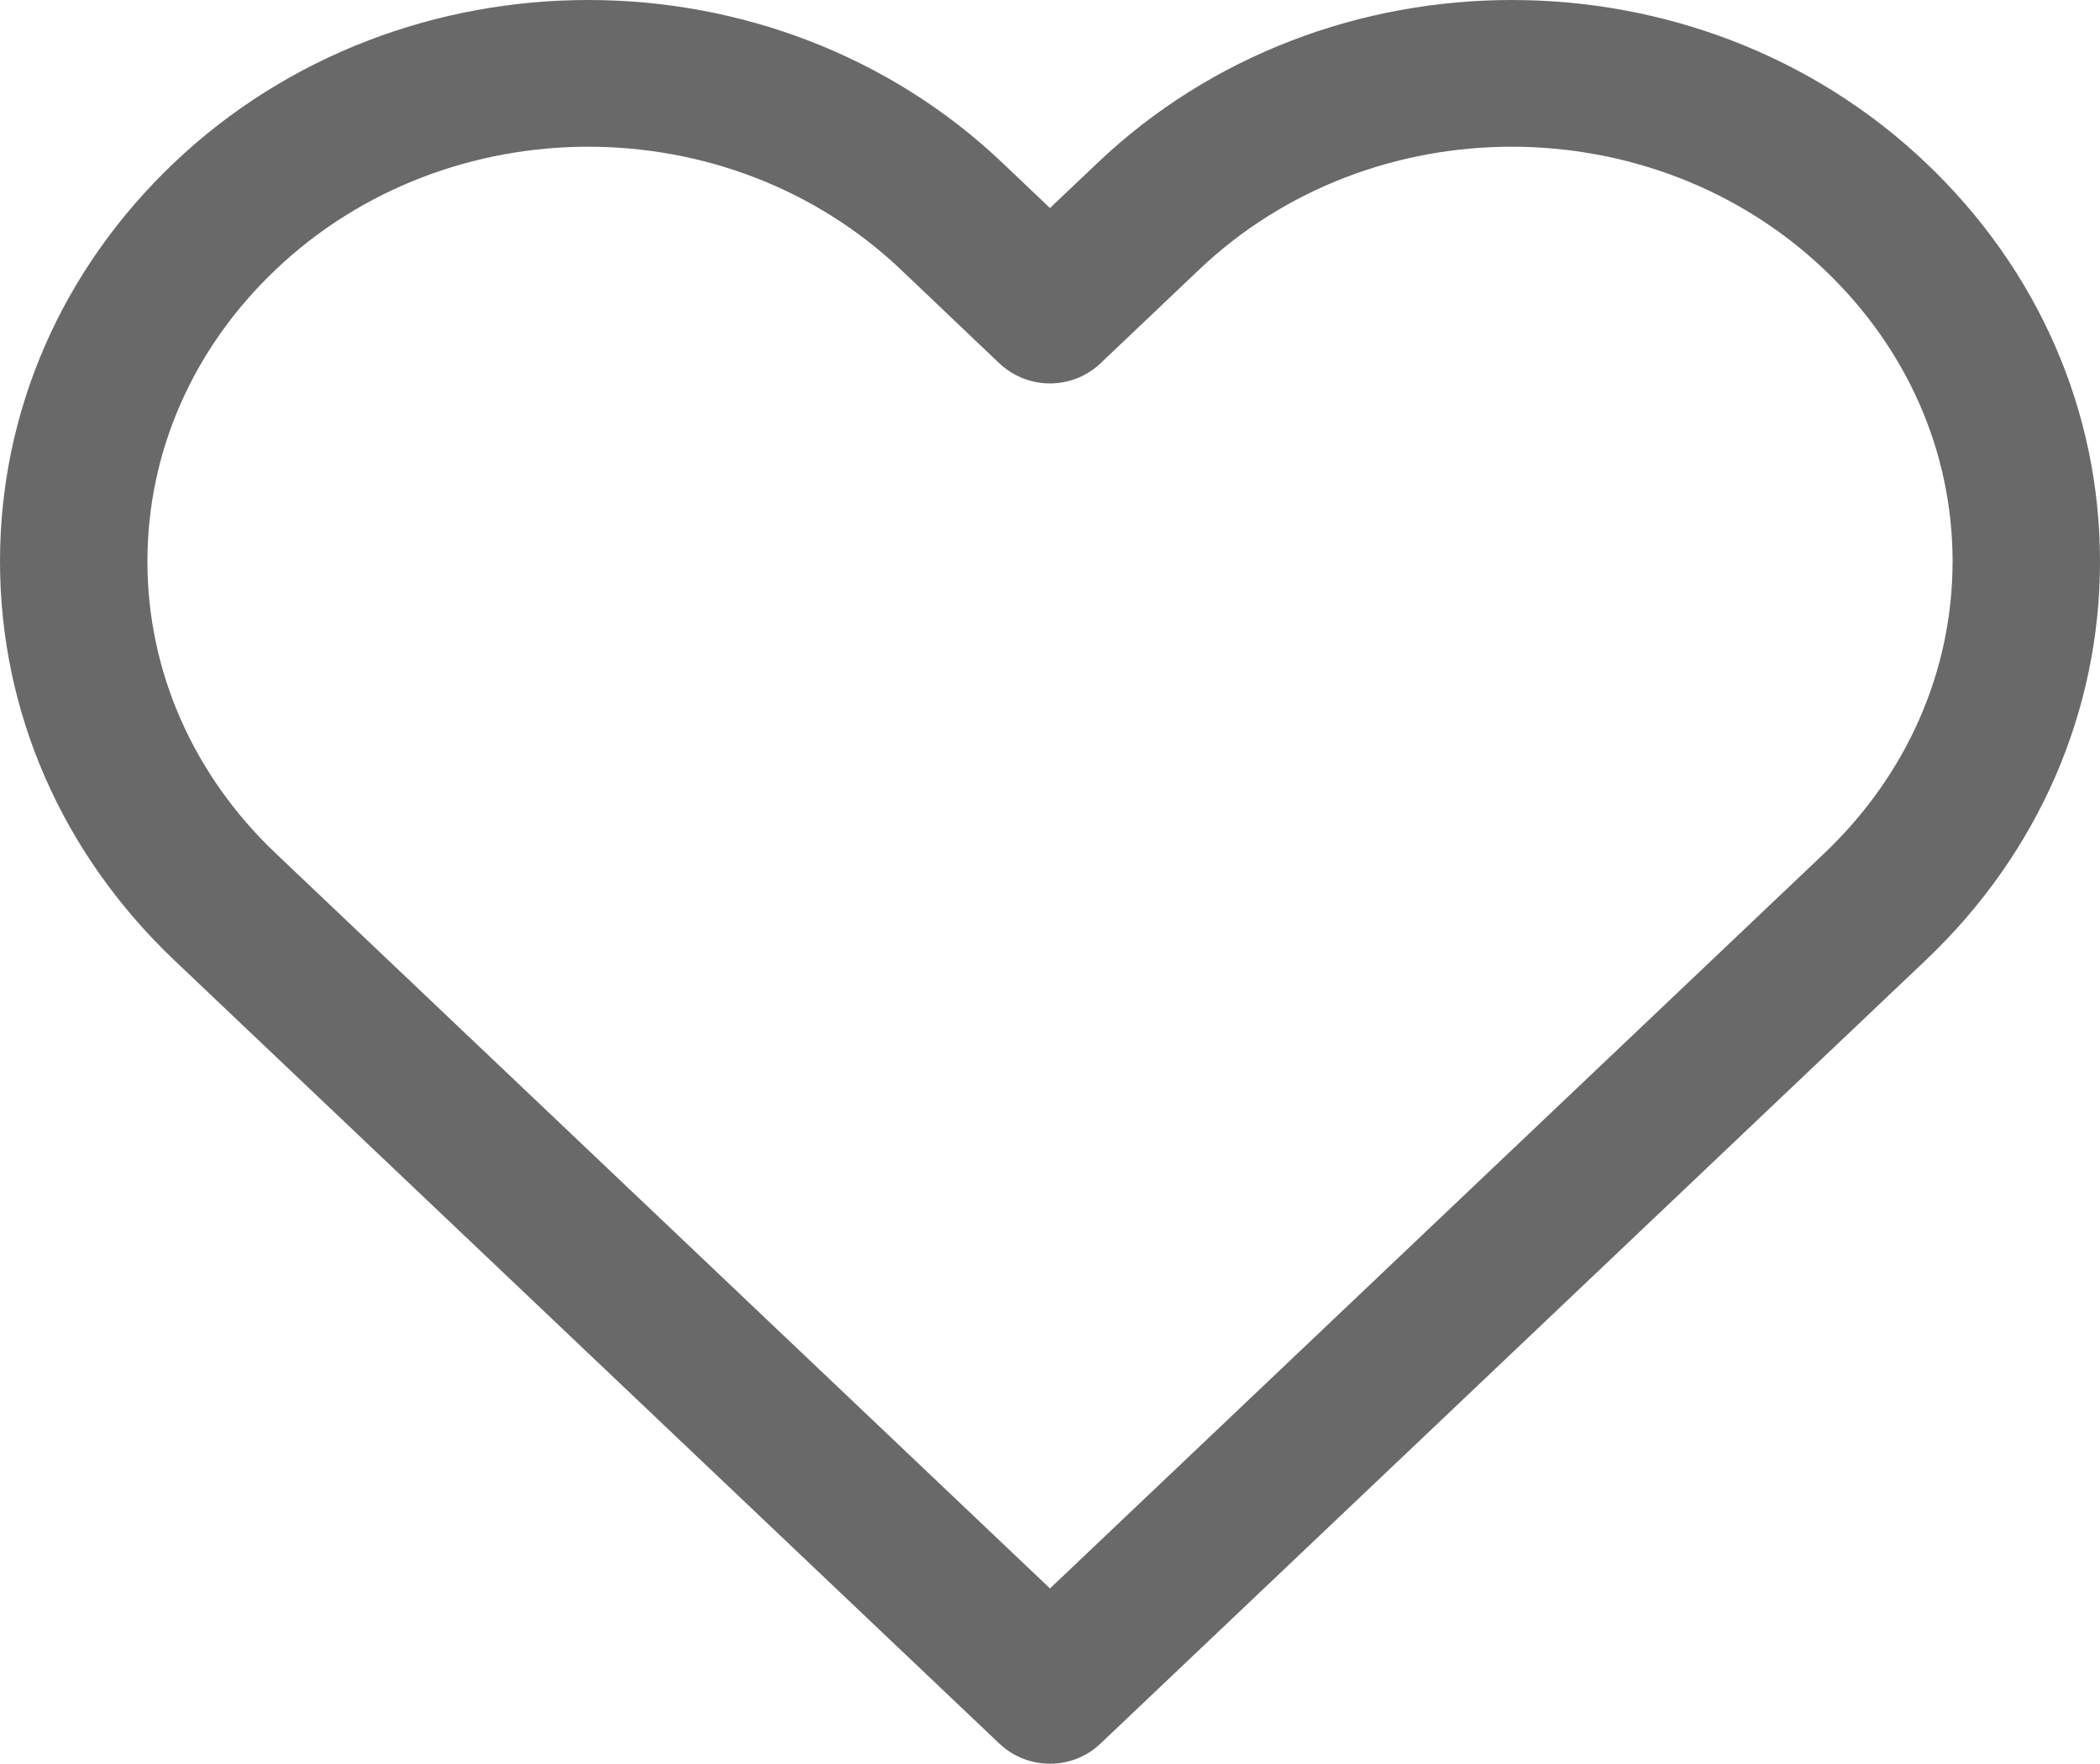 <svg width="15" height="12.598" viewBox="0 0 15 12.598" fill="none" xmlns="http://www.w3.org/2000/svg" xmlns:xlink="http://www.w3.org/1999/xlink">
	<desc>
			Created with Pixso.
	</desc>
	<defs/>
	<path id="Vector" d="M13.757 1.164C12.126 -0.388 9.471 -0.388 7.839 1.164L7.5 1.486L7.161 1.164C5.529 -0.388 2.874 -0.388 1.242 1.164C0.441 1.926 0 2.937 0 4.01C0 5.083 0.441 6.094 1.243 6.857L7.138 12.454C7.239 12.55 7.37 12.598 7.5 12.598C7.63 12.598 7.761 12.55 7.862 12.453L13.757 6.857C14.559 6.095 15 5.083 15 4.01C15 2.937 14.559 1.926 13.757 1.164ZM13.032 6.094L7.5 11.346L1.968 6.094C1.378 5.533 1.053 4.792 1.053 4.01C1.053 3.228 1.378 2.488 1.968 1.927C2.584 1.341 3.393 1.048 4.202 1.048C5.011 1.048 5.82 1.341 6.436 1.927L7.137 2.594C7.341 2.787 7.659 2.787 7.862 2.594L8.564 1.927C9.796 0.755 11.8 0.755 13.032 1.927C13.622 2.488 13.947 3.228 13.947 4.01C13.947 4.792 13.622 5.532 13.032 6.094Z" fill="#696969" fill-opacity="1" fill-rule="nonzero"/>
</svg>
